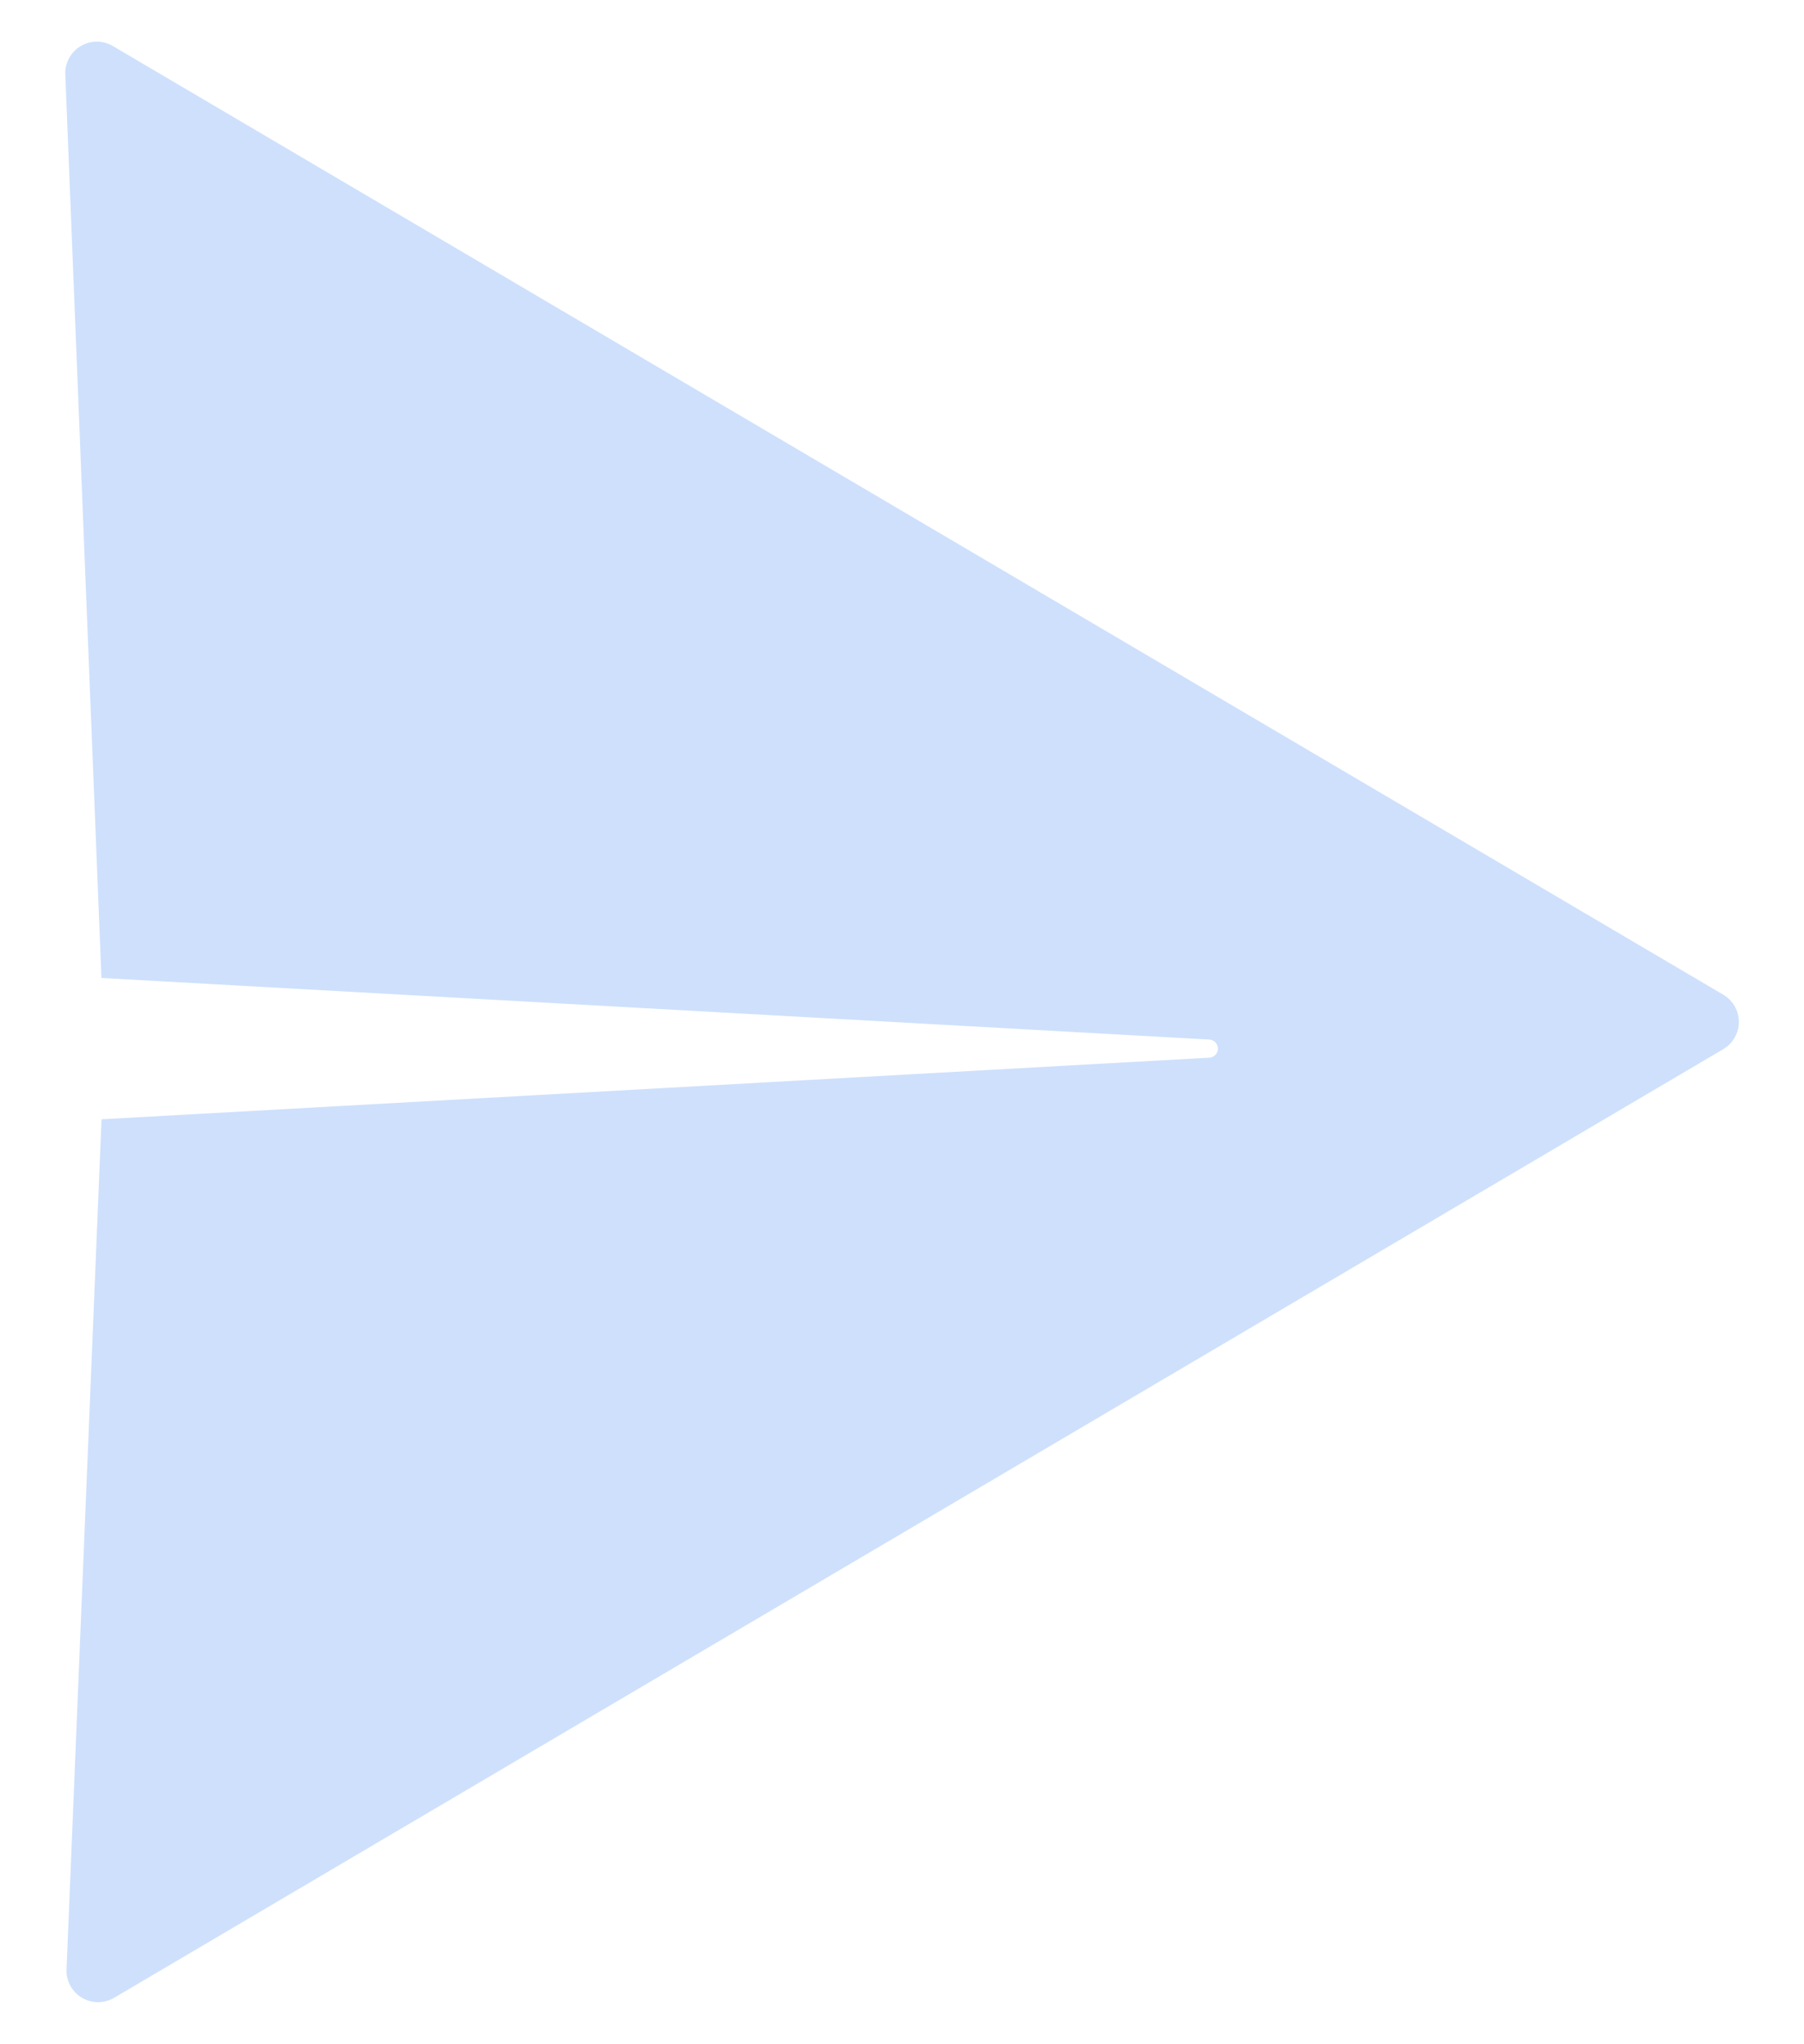 <svg id="Layer_1" data-name="Layer 1" xmlns="http://www.w3.org/2000/svg" viewBox="0 0 608.18 688.86">
  <path d="M581,353.6,38.48,673.37a10.65,10.65,0,0,1-16.06-9.17L34.23,377.27,407.7,356.5a3.06,3.06,0,0,0,0-6.11L34.2,329.63,22,24.67a10.65,10.65,0,0,1,16-9.18L580.94,335.26A10.65,10.65,0,0,1,581,353.6Z" fill="#cee0fc"/>
</svg>
